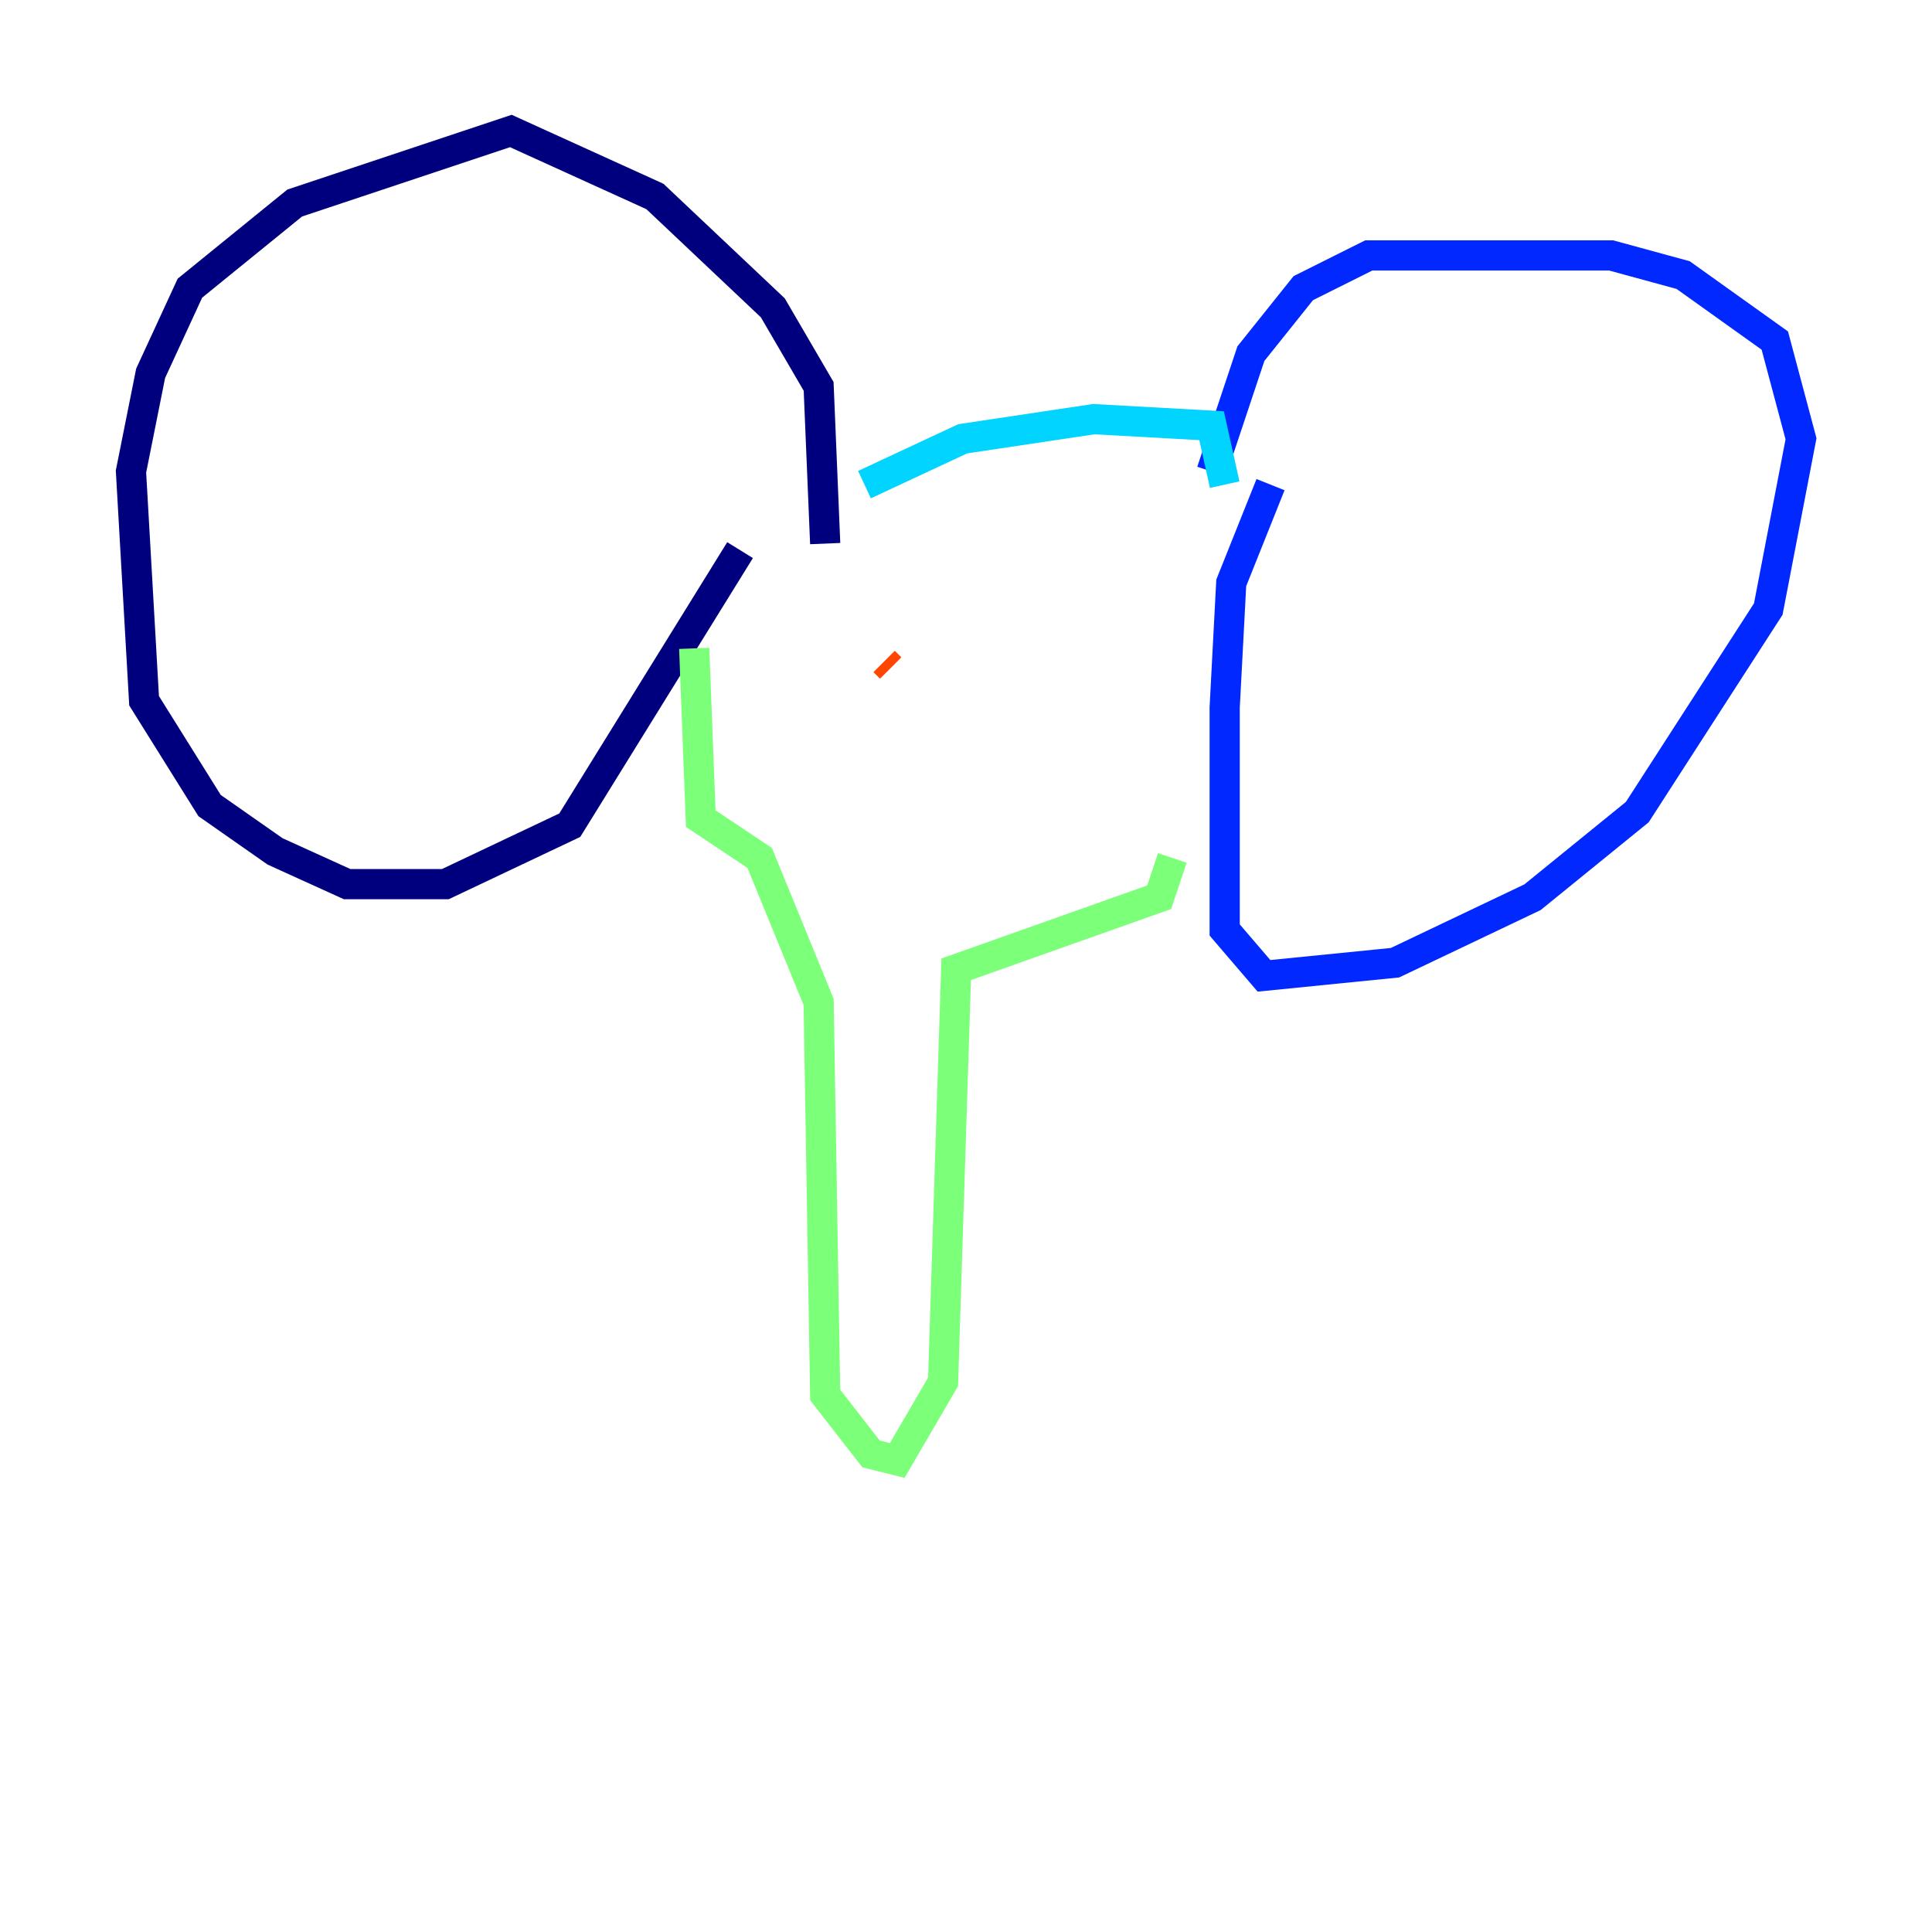 <?xml version="1.0" encoding="utf-8" ?>
<svg baseProfile="tiny" height="128" version="1.2" viewBox="0,0,128,128" width="128" xmlns="http://www.w3.org/2000/svg" xmlns:ev="http://www.w3.org/2001/xml-events" xmlns:xlink="http://www.w3.org/1999/xlink"><defs /><polyline fill="none" points="49.031,36.447 37.749,54.671 29.505,58.576 22.997,58.576 18.224,56.407 13.885,53.37 9.546,46.427 8.678,31.241 9.98,24.732 12.583,19.091 19.525,13.451 33.844,8.678 43.39,13.017 51.2,20.393 54.237,25.6 54.671,36.014" stroke="#00007f" stroke-width="2" /><polyline fill="none" points="84.176,32.108 81.573,38.617 81.139,46.861 81.139,61.614 83.742,64.651 92.42,63.783 101.532,59.444 108.475,53.803 117.153,40.352 119.322,29.071 117.586,22.563 111.512,18.224 106.739,16.922 90.685,16.922 86.346,19.091 82.875,23.43 80.271,31.241" stroke="#0028ff" stroke-width="2" /><polyline fill="none" points="57.275,32.108 63.783,29.071 72.461,27.77 80.271,28.203 81.139,32.108" stroke="#00d4ff" stroke-width="2" /><polyline fill="none" points="45.993,42.956 46.427,54.237 50.332,56.841 54.237,66.386 54.671,92.42 57.709,96.325 59.444,96.759 62.481,91.552 63.349,64.217 76.8,59.444 77.668,56.841" stroke="#7cff79" stroke-width="2" /><polyline fill="none" points="65.085,43.824 65.085,43.824" stroke="#ffe500" stroke-width="2" /><polyline fill="none" points="58.576,43.824 59.01,44.258" stroke="#ff4600" stroke-width="2" /><polyline fill="none" points="68.122,45.125 68.122,45.125" stroke="#7f0000" stroke-width="2" /></svg>